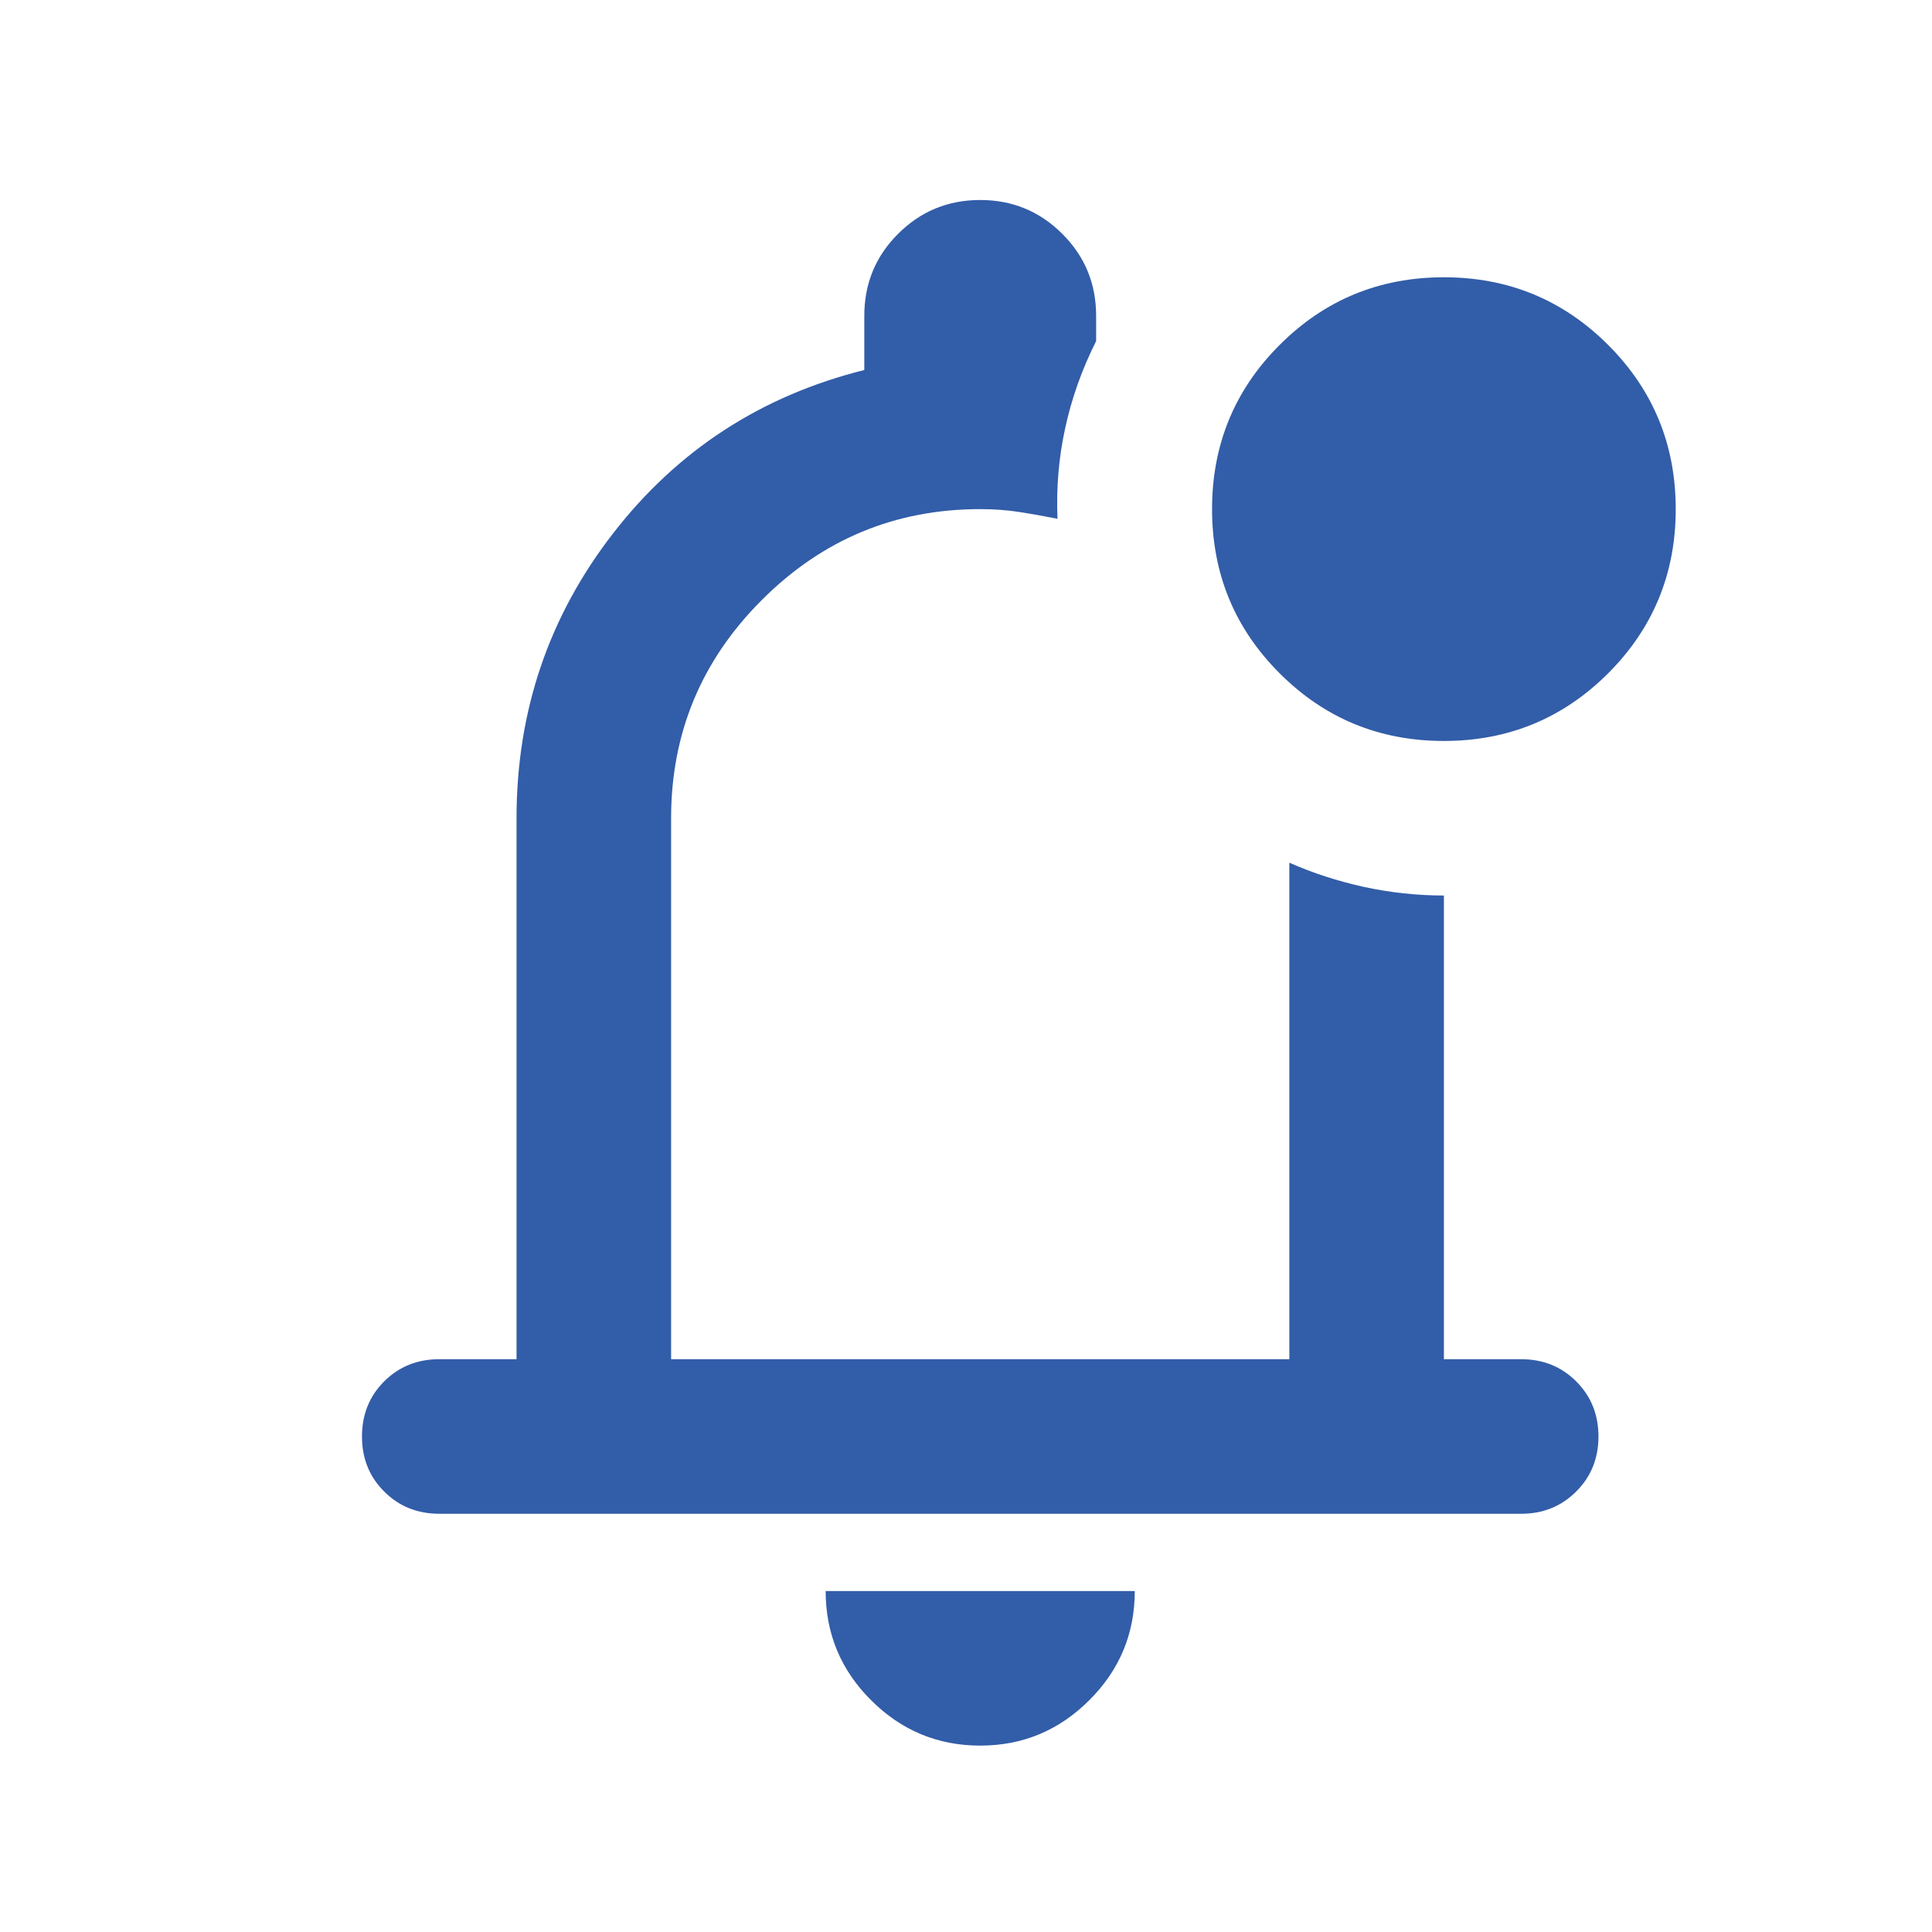 <svg width="25" height="25" viewBox="0 0 25 25" fill="none" xmlns="http://www.w3.org/2000/svg">
<g id="notifications_unread">
<mask id="mask0_2111_2420" style="mask-type:alpha" maskUnits="userSpaceOnUse" x="0" y="0" width="25" height="25">
<rect id="Bounding box" x="0.684" y="0.588" width="24" height="24" fill="#325DA8"/>
</mask>
<g mask="url(#mask0_2111_2420)">
<path id="notifications_unread_2" d="M12.684 22.588C12.134 22.588 11.663 22.392 11.271 22C10.879 21.609 10.684 21.138 10.684 20.588H14.684C14.684 21.138 14.488 21.609 14.096 22C13.704 22.392 13.234 22.588 12.684 22.588ZM5.684 19.588C5.4 19.588 5.163 19.492 4.971 19.3C4.779 19.109 4.684 18.871 4.684 18.588C4.684 18.305 4.779 18.067 4.971 17.875C5.163 17.684 5.4 17.588 5.684 17.588H6.684V10.588C6.684 9.205 7.1 7.976 7.934 6.901C8.767 5.826 9.85 5.121 11.184 4.788V4.088C11.184 3.671 11.329 3.317 11.621 3.026C11.913 2.734 12.267 2.588 12.684 2.588C13.1 2.588 13.454 2.734 13.746 3.026C14.038 3.317 14.184 3.671 14.184 4.088V4.413C14 4.78 13.867 5.155 13.784 5.538C13.7 5.921 13.667 6.313 13.684 6.713C13.517 6.68 13.354 6.651 13.196 6.626C13.038 6.601 12.867 6.588 12.684 6.588C11.584 6.588 10.642 6.98 9.859 7.763C9.075 8.546 8.684 9.488 8.684 10.588V17.588H16.684V11.163C16.984 11.296 17.304 11.4 17.646 11.476C17.988 11.55 18.334 11.588 18.684 11.588V17.588H19.684C19.967 17.588 20.204 17.684 20.396 17.875C20.588 18.067 20.684 18.305 20.684 18.588C20.684 18.871 20.588 19.109 20.396 19.3C20.204 19.492 19.967 19.588 19.684 19.588H5.684ZM18.684 9.588C17.85 9.588 17.142 9.296 16.559 8.713C15.975 8.13 15.684 7.421 15.684 6.588C15.684 5.755 15.975 5.046 16.559 4.463C17.142 3.88 17.85 3.588 18.684 3.588C19.517 3.588 20.225 3.88 20.809 4.463C21.392 5.046 21.684 5.755 21.684 6.588C21.684 7.421 21.392 8.13 20.809 8.713C20.225 9.296 19.517 9.588 18.684 9.588Z" fill="#325DA8"/>
</g>
</g>
</svg>
